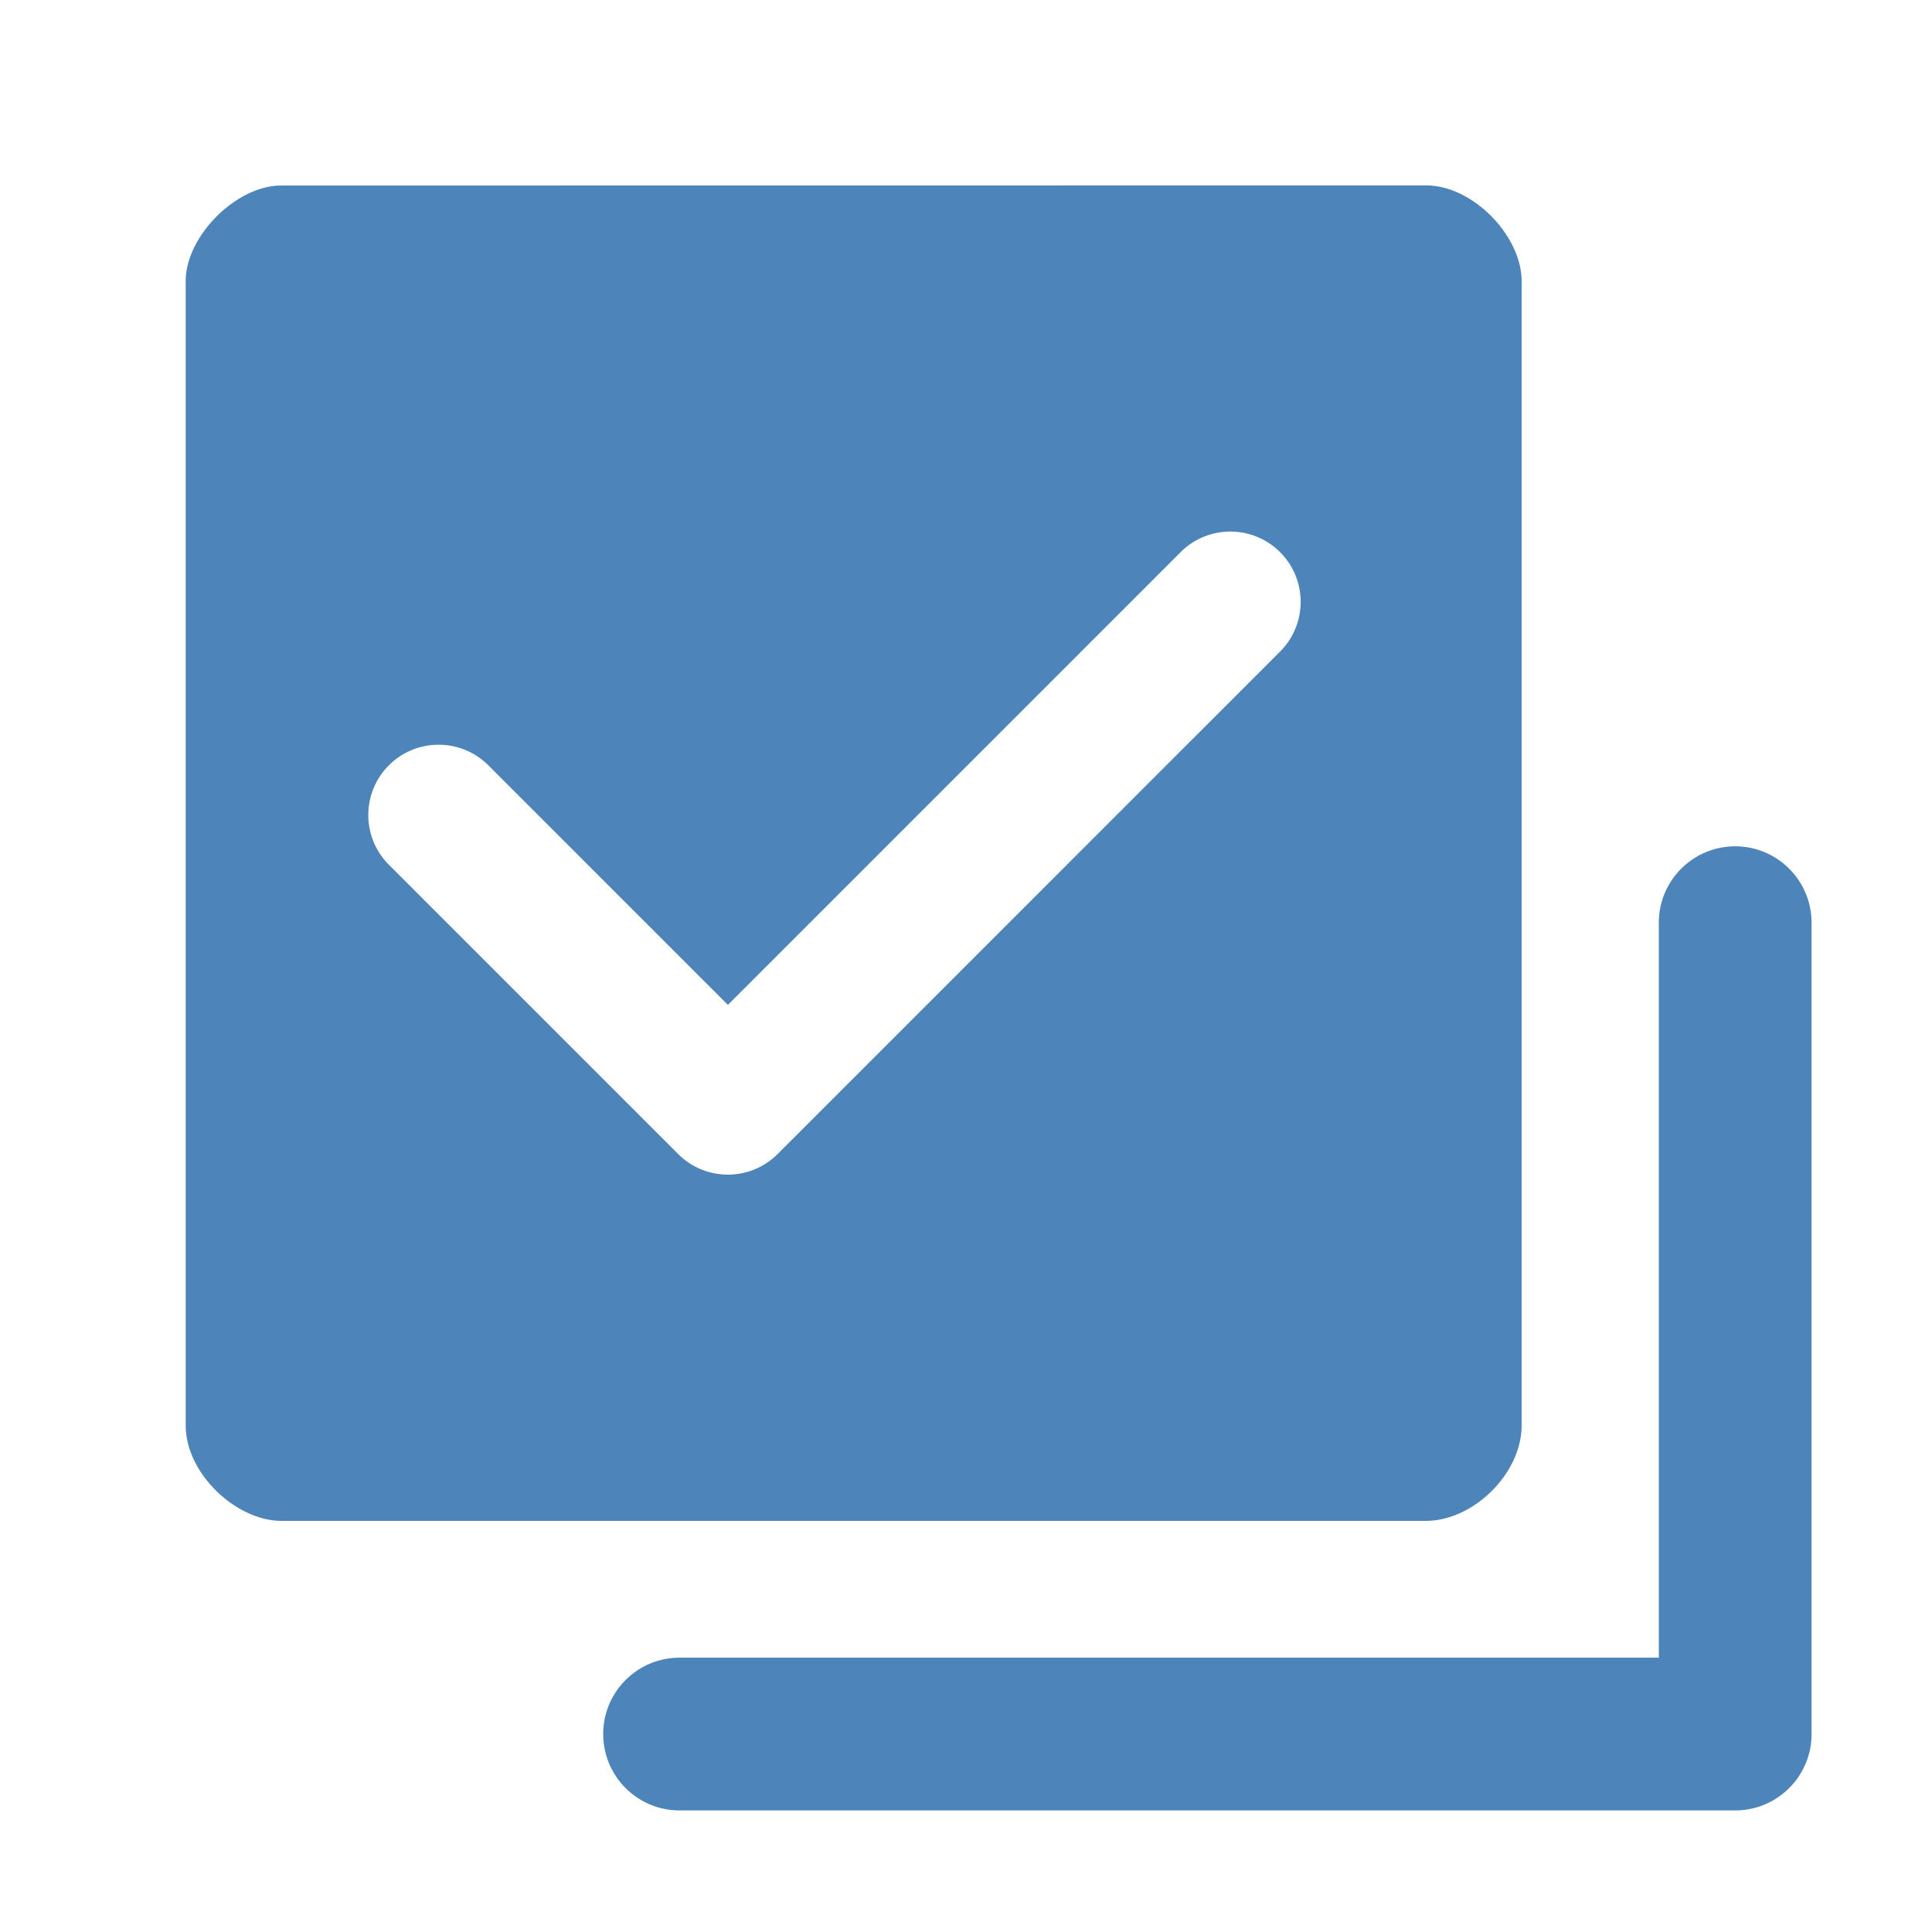 <?xml version="1.0" standalone="no"?><!DOCTYPE svg PUBLIC "-//W3C//DTD SVG 1.1//EN" "http://www.w3.org/Graphics/SVG/1.1/DTD/svg11.dtd"><svg t="1587605942302" class="icon" viewBox="0 0 1024 1024" version="1.1" xmlns="http://www.w3.org/2000/svg" p-id="1684" width="32" height="32" xmlns:xlink="http://www.w3.org/1999/xlink"><defs><style type="text/css"></style></defs><path d="M755.916 98.271L149 98.333c-23.826 0-50.576 26.919-50.576 50.601v606.521c0 25.643 26.758 50.502 50.576 50.636h606.916c25.035-0.134 50.576-25.003 50.576-50.636V148.934c0-23.615-25.532-50.601-50.576-50.663z m-77.455 247.082L412.159 611.658l-0.007 0.008c-12.28 12.28-31 14.196-45.29 5.757a37.603 37.603 0 0 1-7.414-5.757l-0.004-0.004-153.326-153.325c-14.553-14.554-14.553-38.152 0-52.708 14.554-14.554 38.151-14.554 52.704 0l126.98 126.979 239.955-239.959c14.558-14.554 38.155-14.554 52.708 0 14.549 14.554 14.549 38.15-0.004 52.704z" p-id="1685" fill="#4D84BA"></path><path d="M960.163 489.052l0.002 430.019 0.001 0.012c0 18.861-12.905 34.708-30.36 39.202a40.859 40.859 0 0 1-10.115 1.272h-0.006l-559.495 0.001c-22.353-0.001-40.475-18.123-40.478-40.478 0-22.354 18.121-40.475 40.475-40.475l519.029-0.001-0.003-389.553c0.003-22.357 18.124-40.478 40.478-40.478 22.35 0.004 40.471 18.126 40.472 40.479z" p-id="1686" fill="#4D84BA"></path></svg>